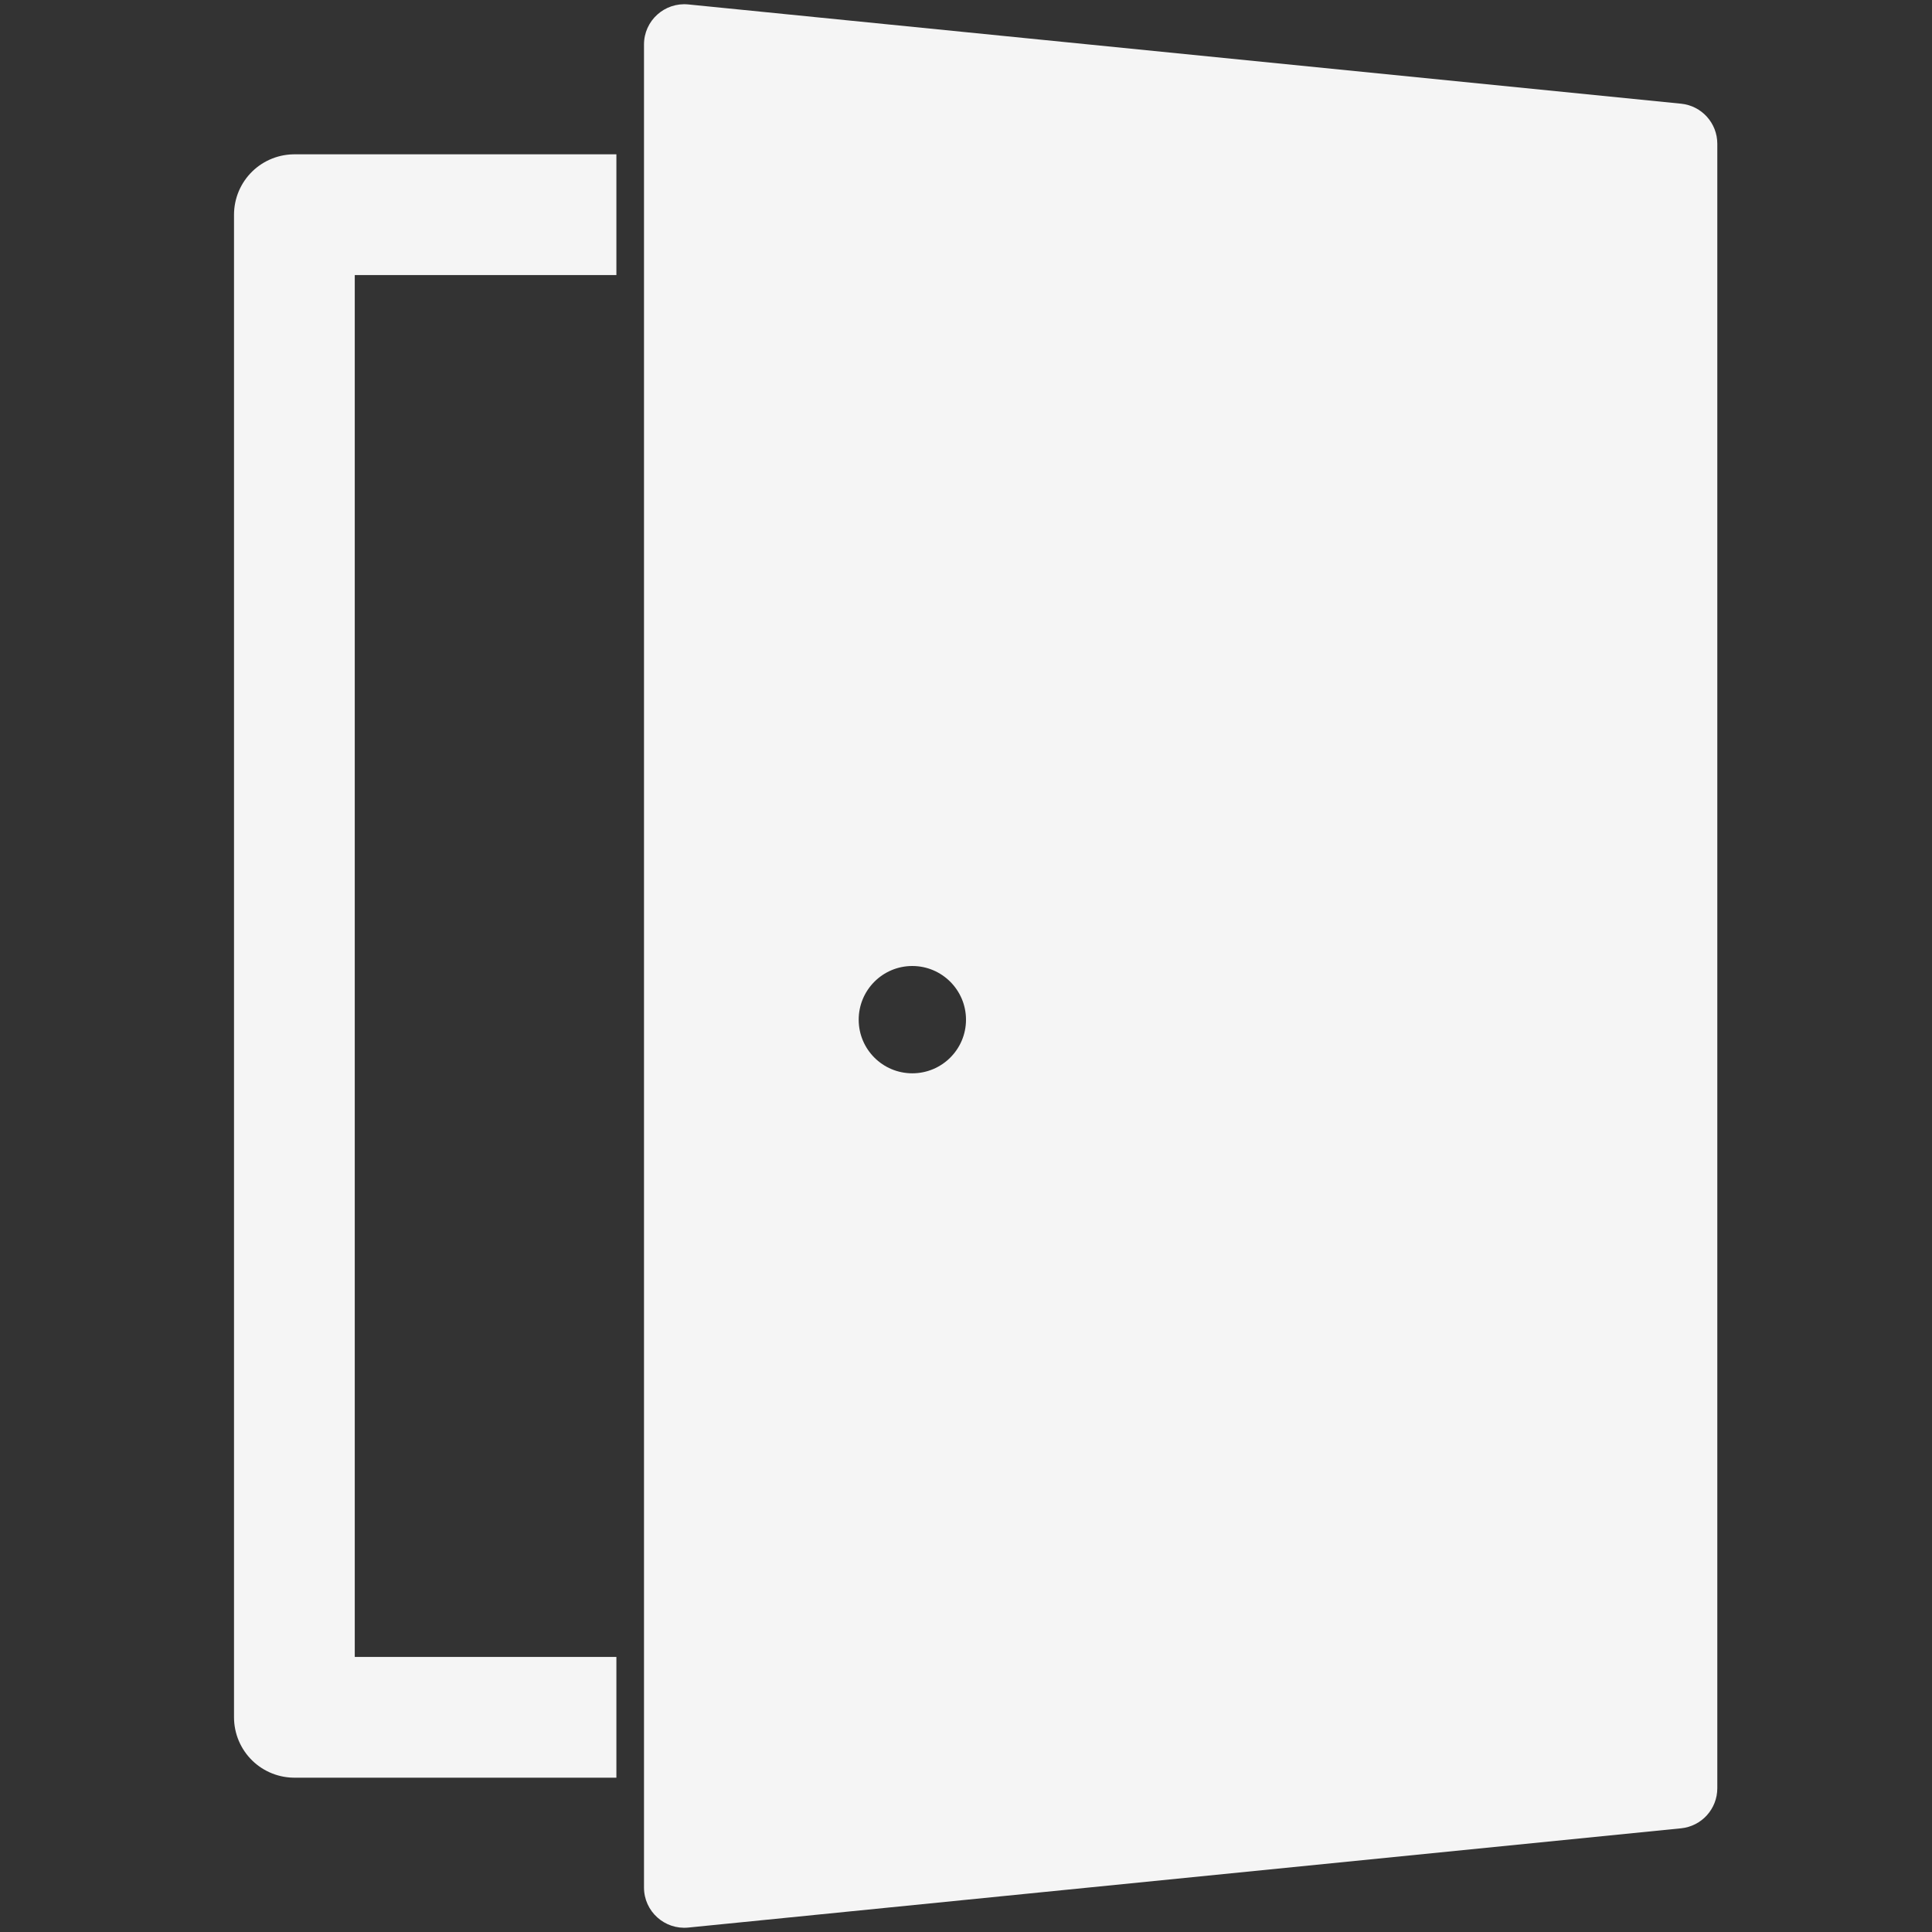 <svg width="24" height="24" viewBox="0 0 24 24" fill="none" xmlns="http://www.w3.org/2000/svg">
<rect x="0" y="0" width="24" height="24" fill="#333333" stroke="none"/>
<path fill-rule="evenodd" clip-rule="evenodd" d="M21.333 1.786C21.333 1.529 21.139 1.314 20.883 1.288L8.55 0.055C8.255 0.026 8 0.257 8 0.552V23.448C8 23.743 8.255 23.974 8.55 23.945L20.883 22.712C21.139 22.686 21.333 22.471 21.333 22.214V1.786ZM11.333 13.333C11.701 13.333 12 13.035 12 12.667C12 12.299 11.701 12 11.333 12C10.965 12 10.667 12.299 10.667 12.667C10.667 13.035 10.965 13.333 11.333 13.333Z" fill="white" fill-opacity="0.949"/>
<path d="M7.657 2.667H3.657V21.333H7.657" stroke="white" stroke-opacity="0.949" stroke-width="1.5" stroke-linejoin="round"/>
</svg>
